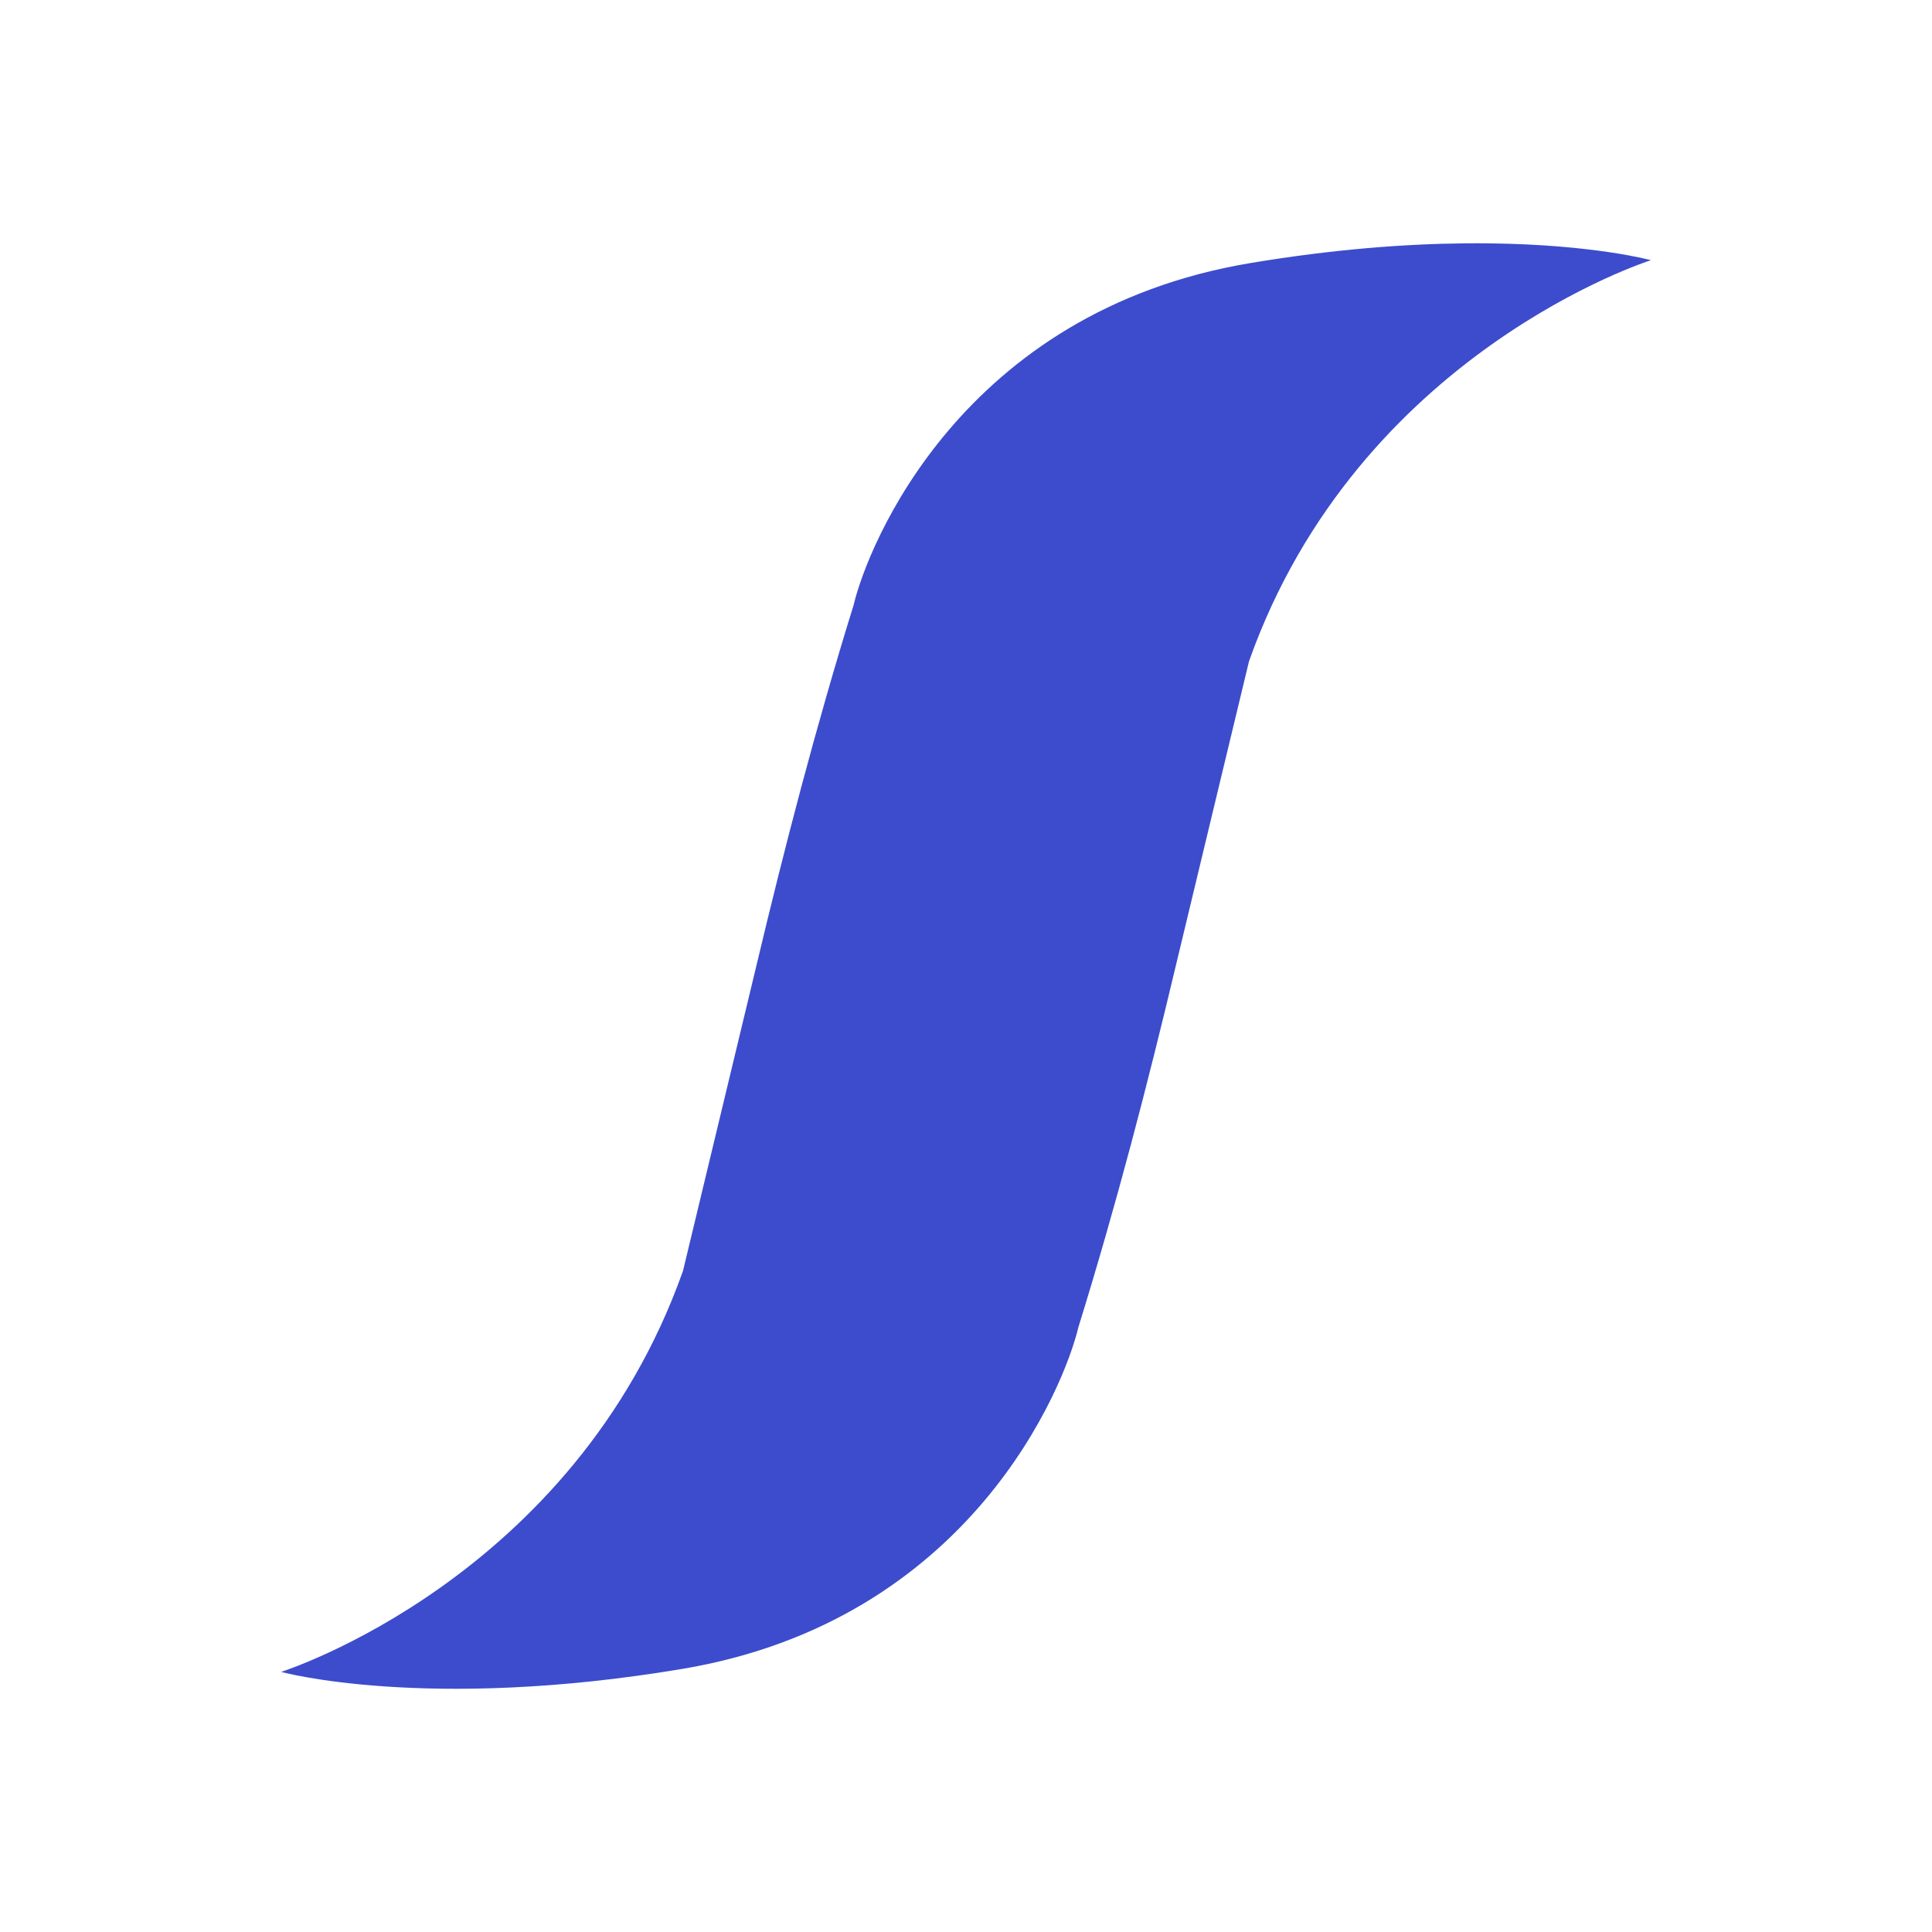 <?xml version="1.0" encoding="UTF-8" standalone="no"?>
<!-- Created with Inkscape (http://www.inkscape.org/) -->

<svg
   version="1.1"
   id="svg9"
   width="79.453"
   height="79.454"
   viewBox="0 0 79.453 79.454"
   xmlns="http://www.w3.org/2000/svg"
   xmlns:svg="http://www.w3.org/2000/svg">
  <defs
     id="defs13" />
  <g
     id="g15"
     transform="translate(-162.904,9.852)">
    <path
       id="path231-9-0"
       style="fill:#3c4ccc;fill-opacity:1;stroke-width:0.47"
       d="m 223.159,0.155 c -2.419,0.023 -5.38,0.234 -8.832,0.811 -11.91,1.989 -15.754,11.67 -16.314,14.049 -1.563,5.04 -2.841,9.962 -4.006,14.861 -1.019,4.238 -2.083,8.673 -3.015,12.536 -4.502,12.698 -16.527,16.492 -16.527,16.492 0,0 5.95,1.639 16.471,-0.118 11.91,-1.989 15.754,-11.67 16.314,-14.049 1.563,-5.04 2.841,-9.961 4.006,-14.861 1.019,-4.238 2.082,-8.674 3.014,-12.537 4.502,-12.698 16.528,-16.491 16.528,-16.491 0,0 -2.324,-0.641 -6.636,-0.692 -0.323,-0.004 -0.658,-0.004 -1.003,-8.8431e-4 z" />
    <rect
       style="fill:none;fill-opacity:1;stroke:none;stroke-width:0.582;stroke-opacity:1"
       id="rect10912"
       width="79.453"
       height="79.454"
       x="162.904"
       y="-9.852" />
  </g>
</svg>
